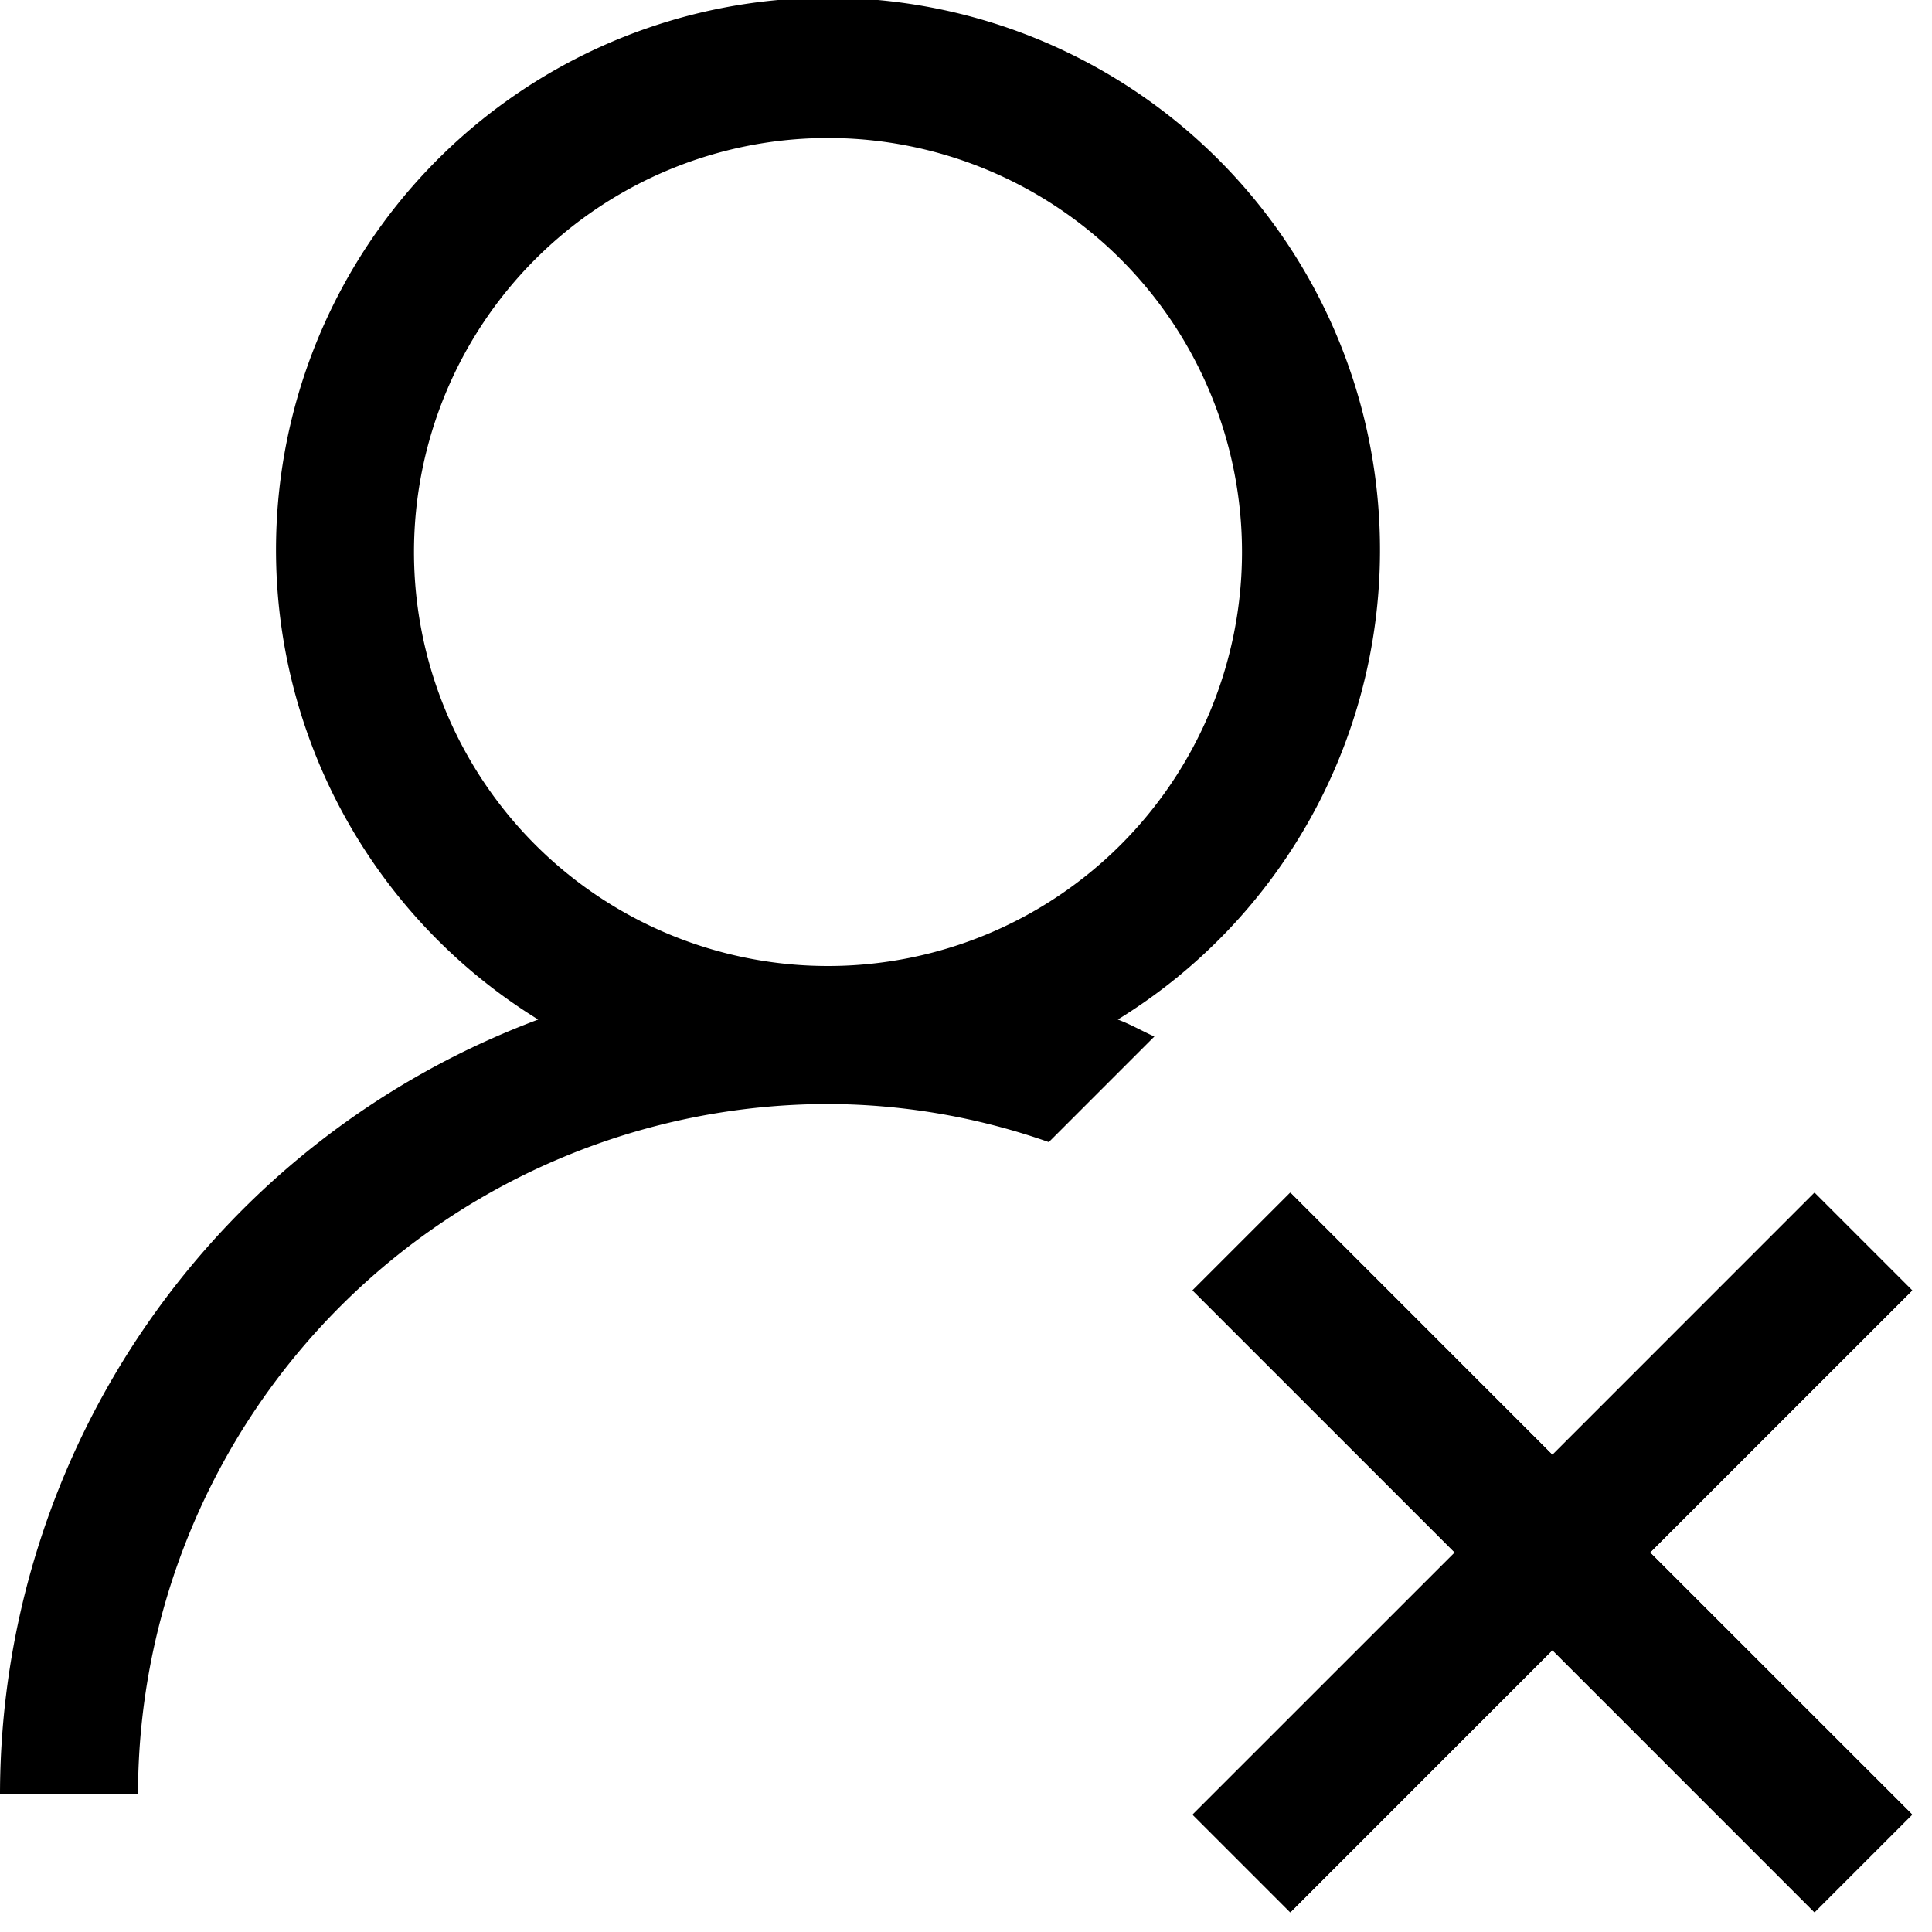 <svg xmlns="http://www.w3.org/2000/svg" viewBox="0 0 14 14"><title>uEB22-user-remove</title><path d="M11.957 11.25l1.897 1.896-.708.708-1.896-1.897-1.896 1.897-.708-.708 1.897-1.896-1.897-1.896.708-.708 1.896 1.897 1.896-1.897.708.708-1.897 1.896z"/><path d="M10 4a4 4 0 1 0-6.1 3.388A6 6 0 0 0 0 13h1a5.006 5.006 0 0 1 5-5 4.867 4.867 0 0 1 1.6.276l.765-.765c-.089-.04-.173-.089-.265-.123A3.992 3.992 0 0 0 10 4zM6 7a3 3 0 1 1 3-3 3 3 0 0 1-3 3zm5.957 4.25l1.9 1.9-.708.708-1.9-1.9-1.9 1.9-.708-.708 1.9-1.9-1.9-1.9.708-.708 1.9 1.9 1.9-1.9.708.708z"/></svg>